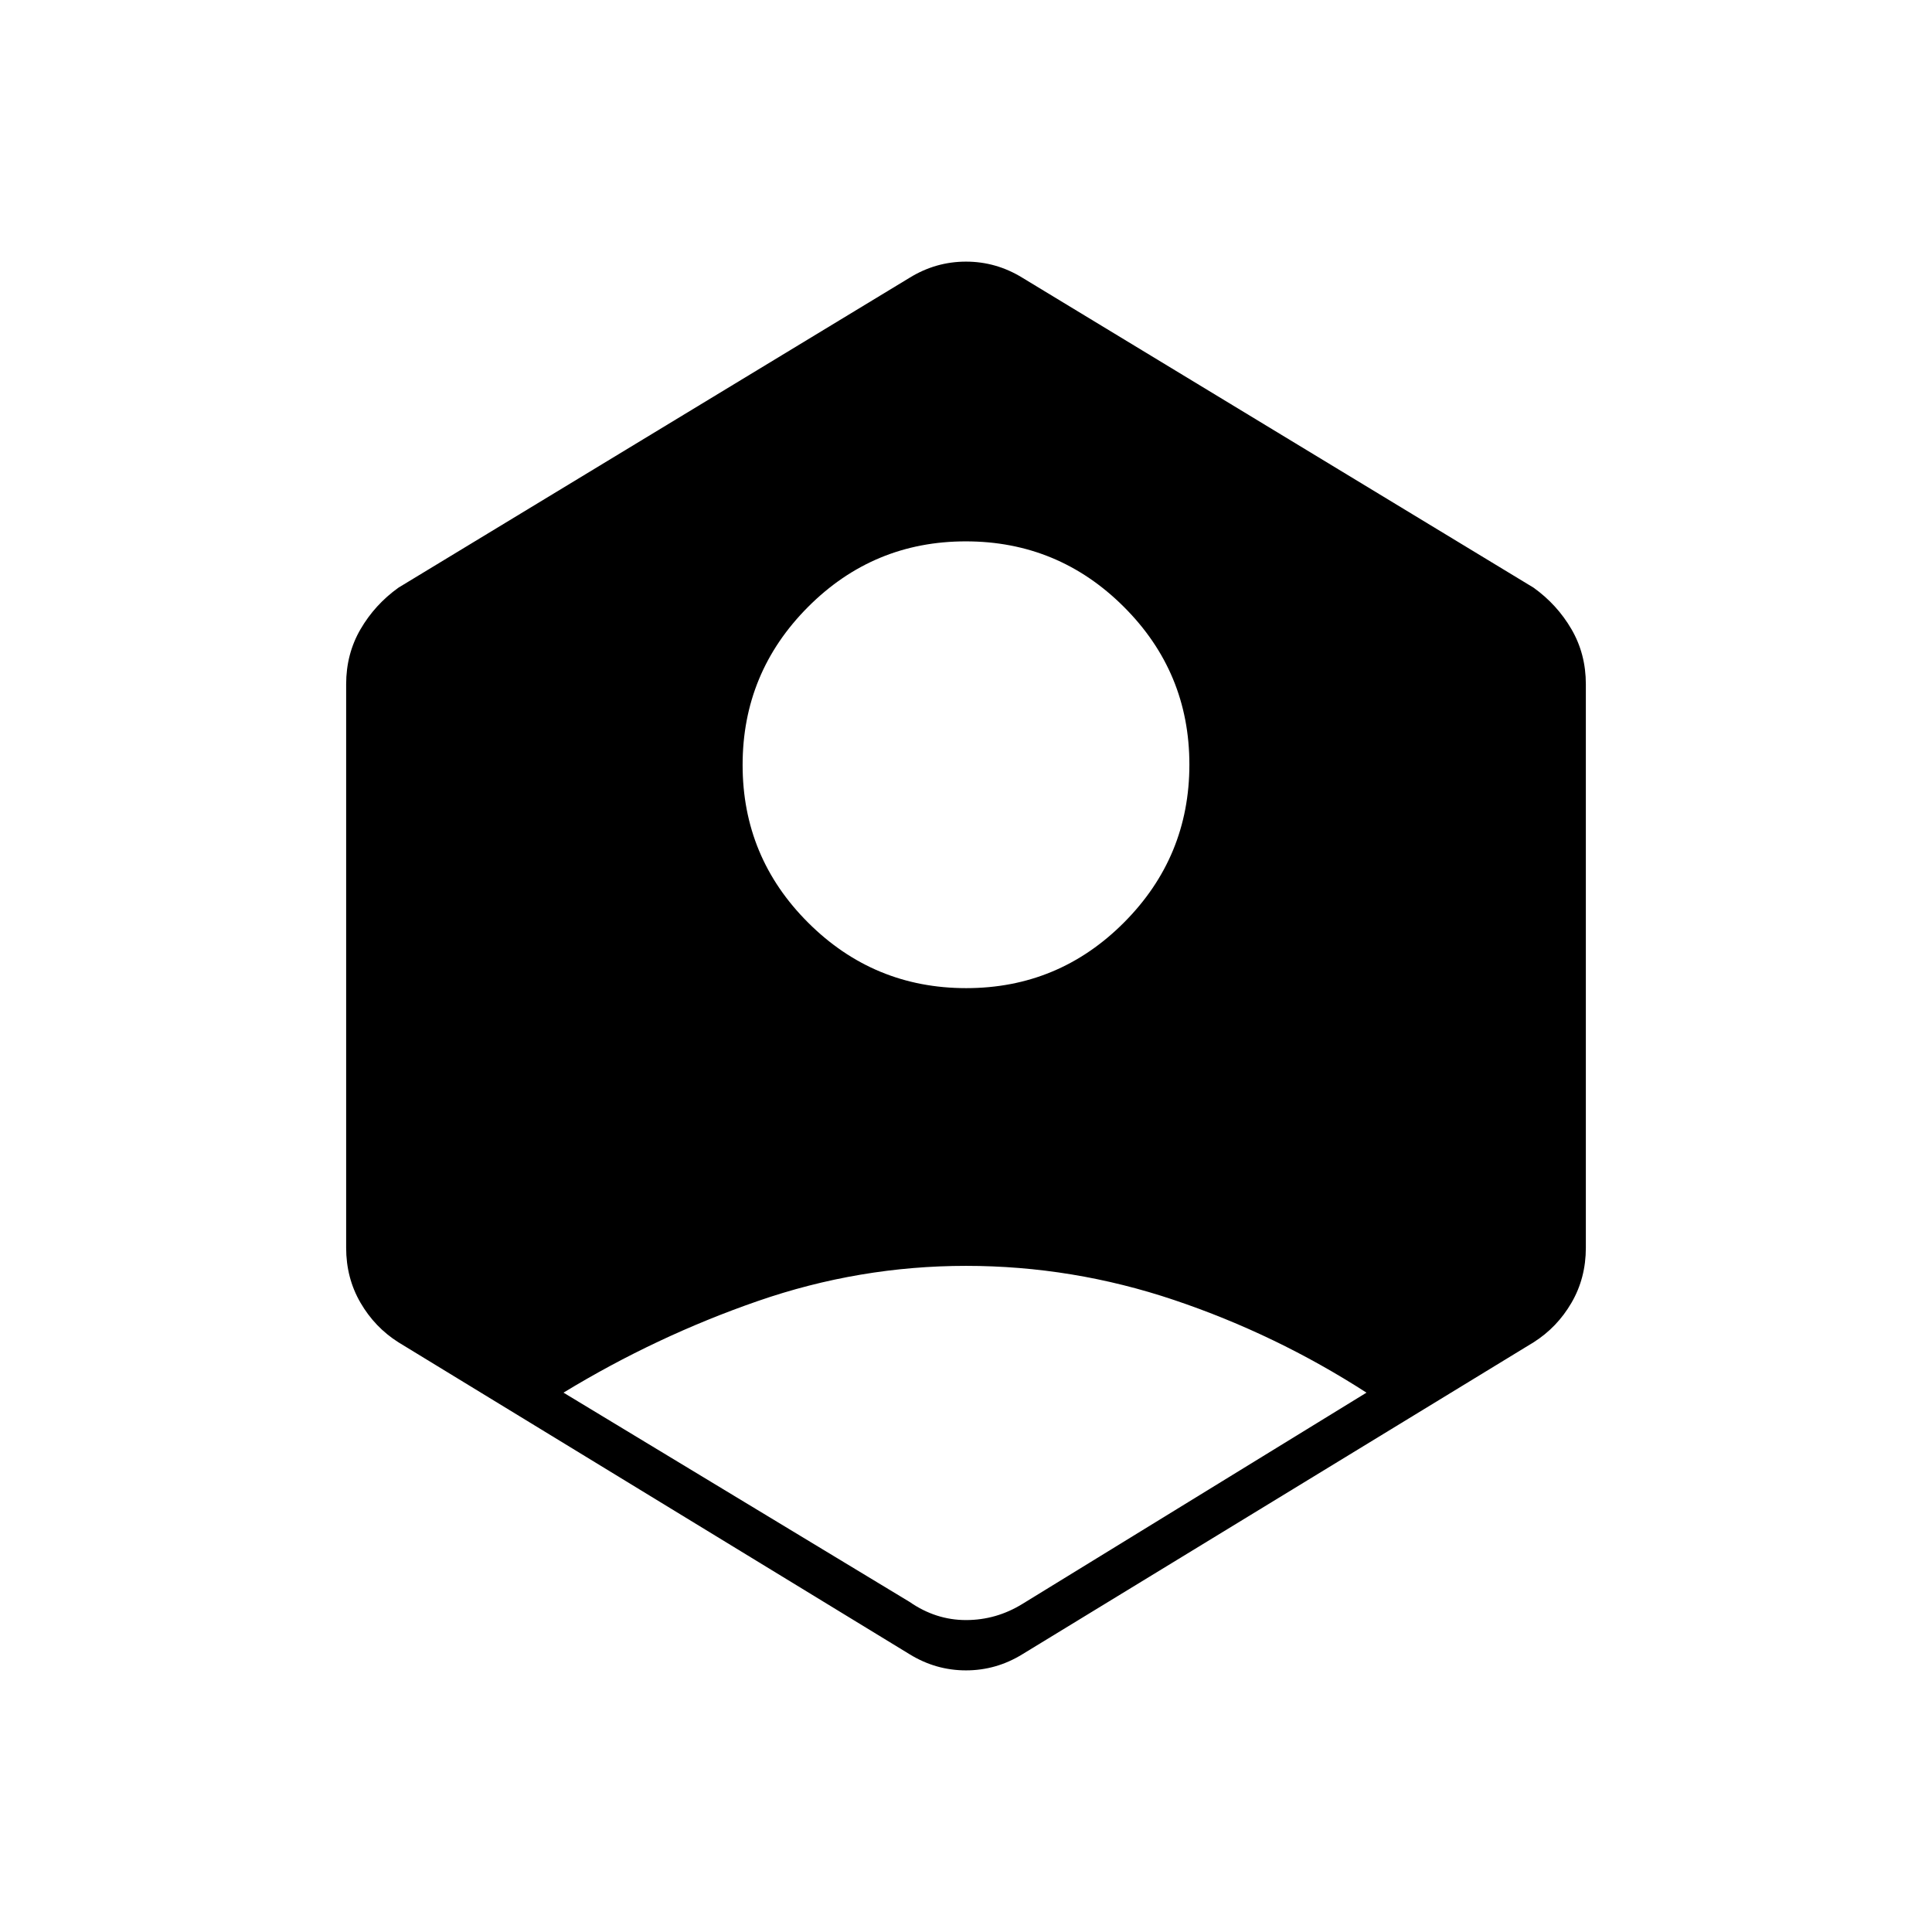 <svg xmlns="http://www.w3.org/2000/svg" height="48" viewBox="0 -960 960 960" width="48"><path d="M452-164q13 9 28 9t28-8l171-105q-45-29-95.5-46T480-331q-53 0-103.5 17.5T280-268l172 104Zm28.1-305q45.9 0 78.4-32.6 32.5-32.6 32.5-78.5t-32.6-78.4Q525.8-691 479.9-691t-78.4 32.6Q369-625.8 369-579.9t32.6 78.4q32.6 32.5 78.5 32.5ZM452-138 198-293q-11.74-7.41-18.87-19.68Q172-324.94 172-340v-280q0-15.06 7.13-27.32Q186.26-659.59 198-668l254-154q13-8 28-8t28 8l254 154q11.74 8.41 18.87 20.68Q788-635.06 788-620v280q0 15.06-7.13 27.32Q773.74-300.41 762-293L508-138q-13 8-28 8t-28-8Z"/></svg>
